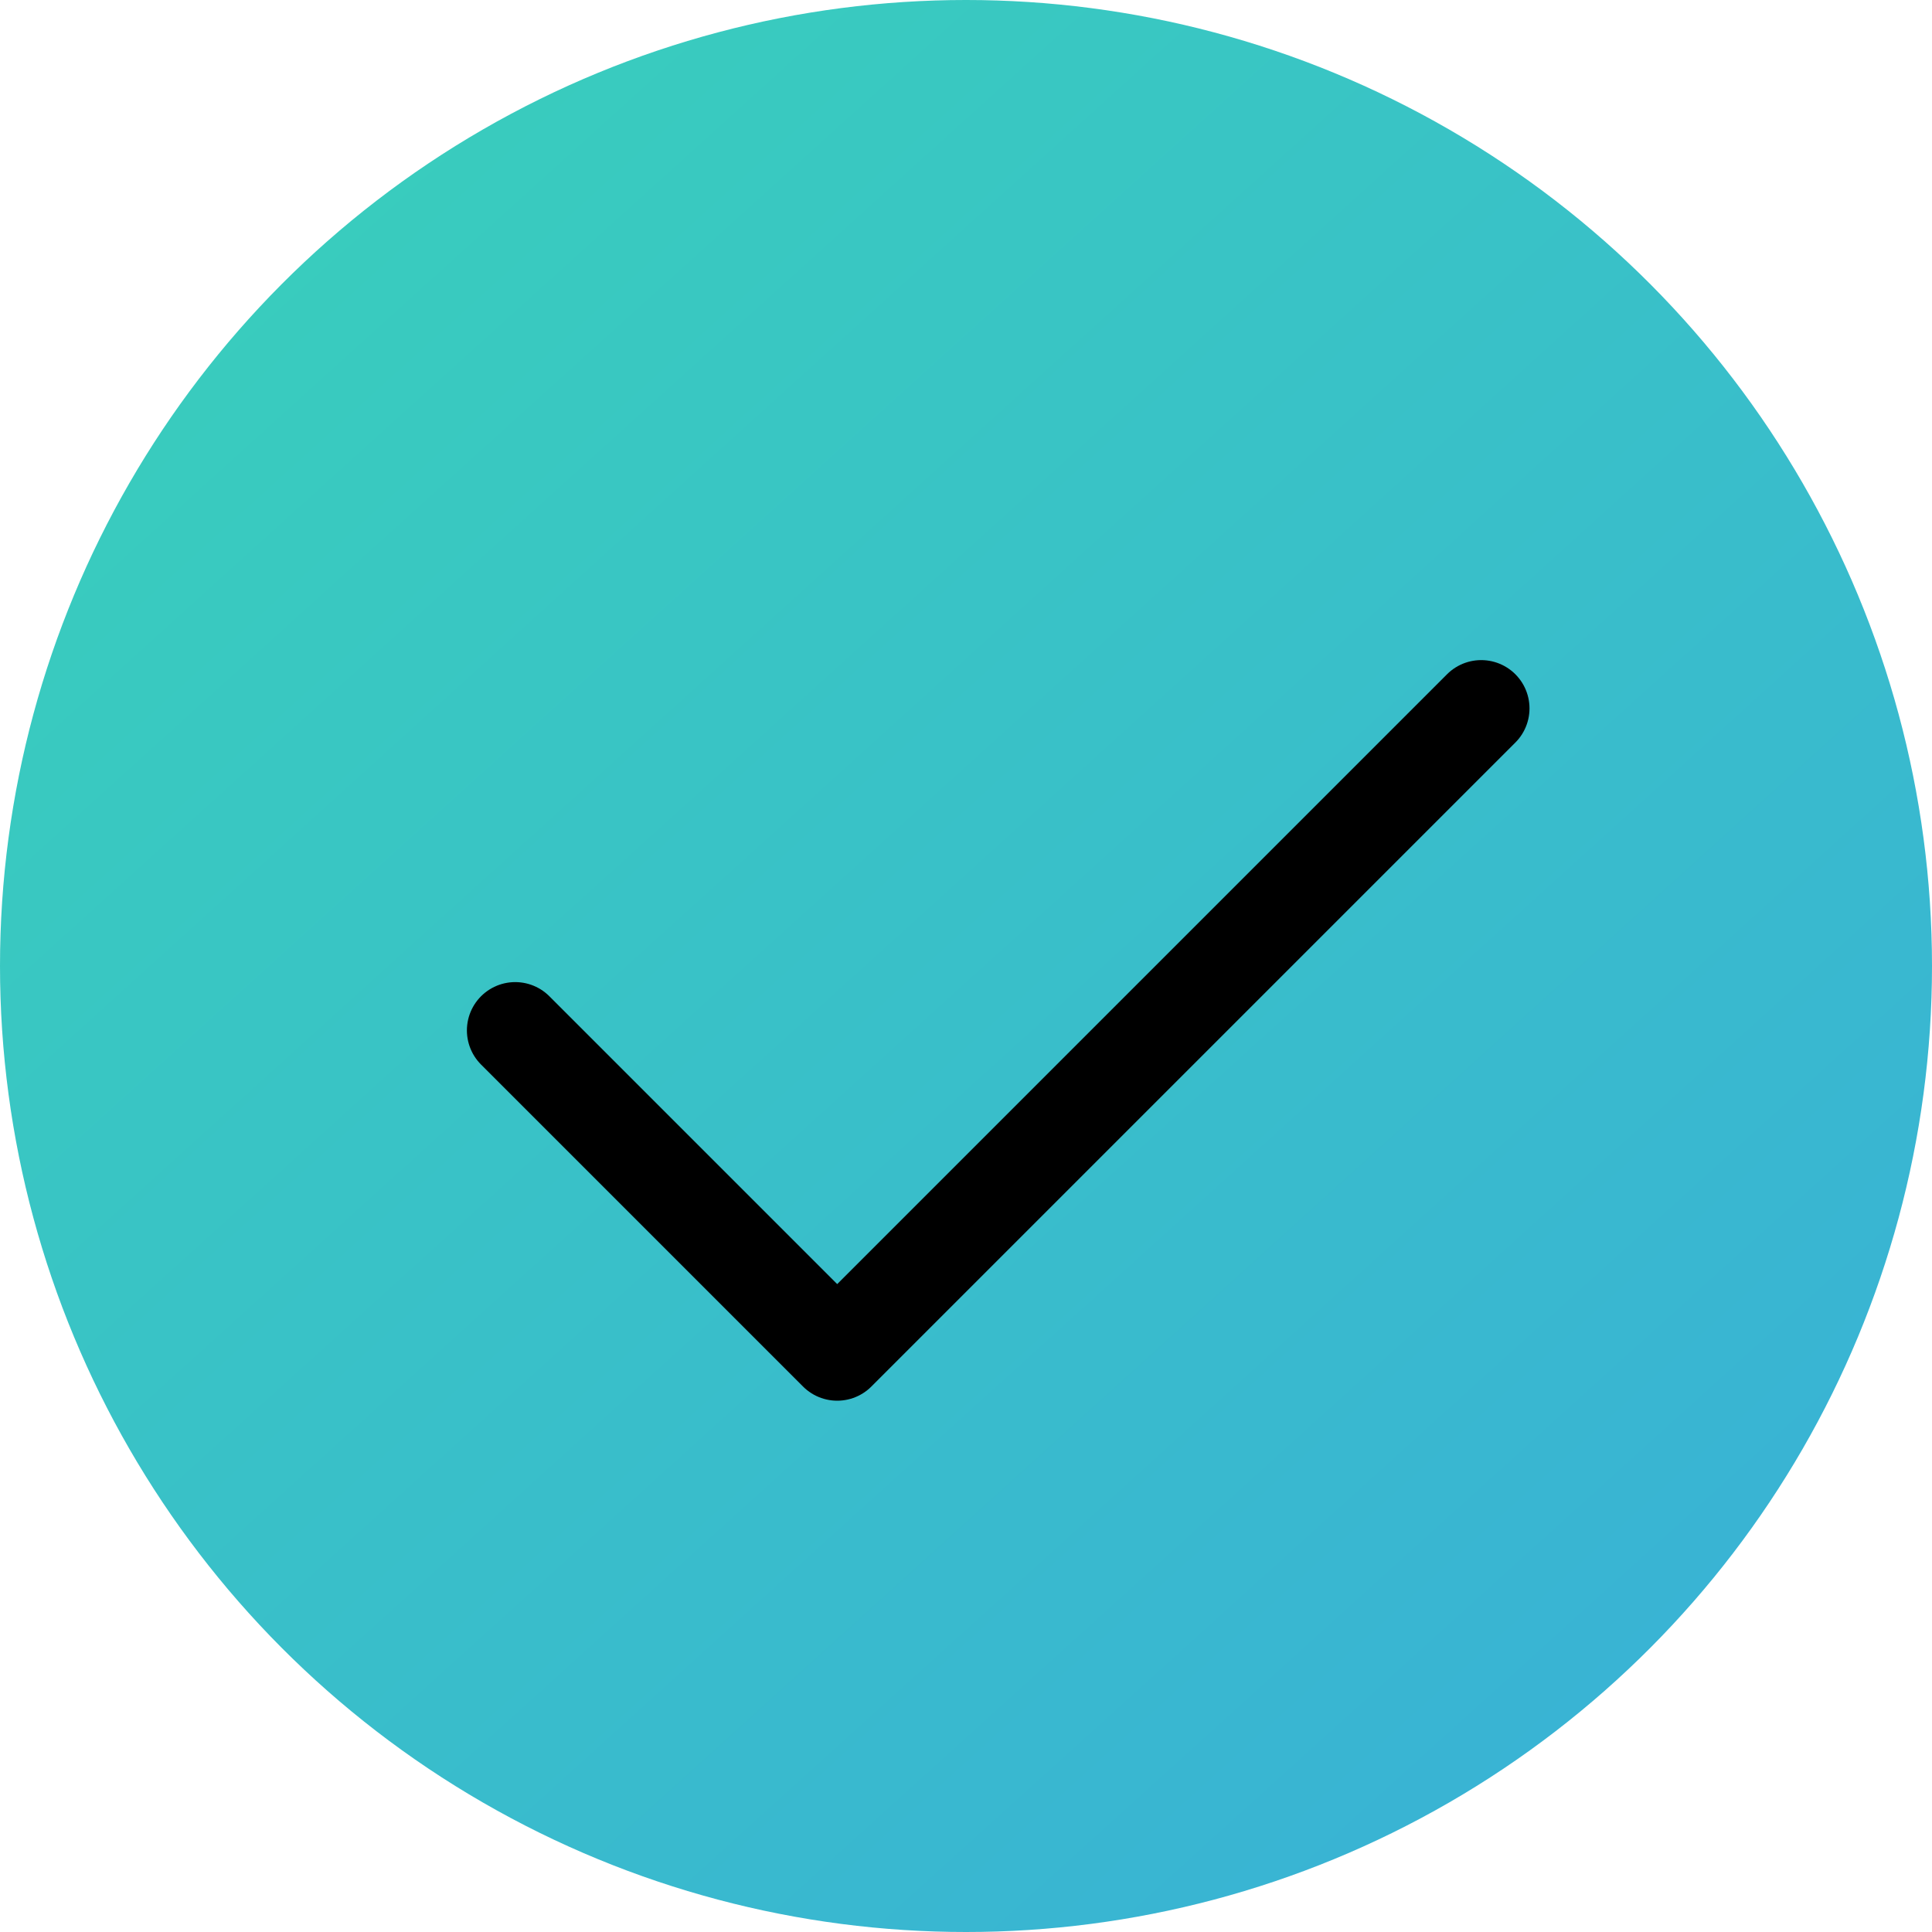 <svg width="30" height="30" viewBox="0 0 30 30" fill="none" xmlns="http://www.w3.org/2000/svg">
<circle cx="15" cy="15" r="15" fill="url(#paint0_linear_0_1)" fill-opacity="0.9"/>
<g clip-path="url(#clip0_0_1)">
<path d="M8 16L13 21L23 11" stroke="black" stroke-width="1.5" stroke-linecap="round" stroke-linejoin="round"/>
</g>
<defs>
<linearGradient id="paint0_linear_0_1" x1="3" y1="2" x2="27" y2="28.5" gradientUnits="userSpaceOnUse">
<stop stop-color="#23C9B5"/>
<stop offset="1" stop-color="#23A9D2"/>
</linearGradient>
<clipPath id="clip0_0_1">
<rect width="24" height="24" fill="white" transform="translate(3 2)"/>
</clipPath>
</defs>
</svg>
